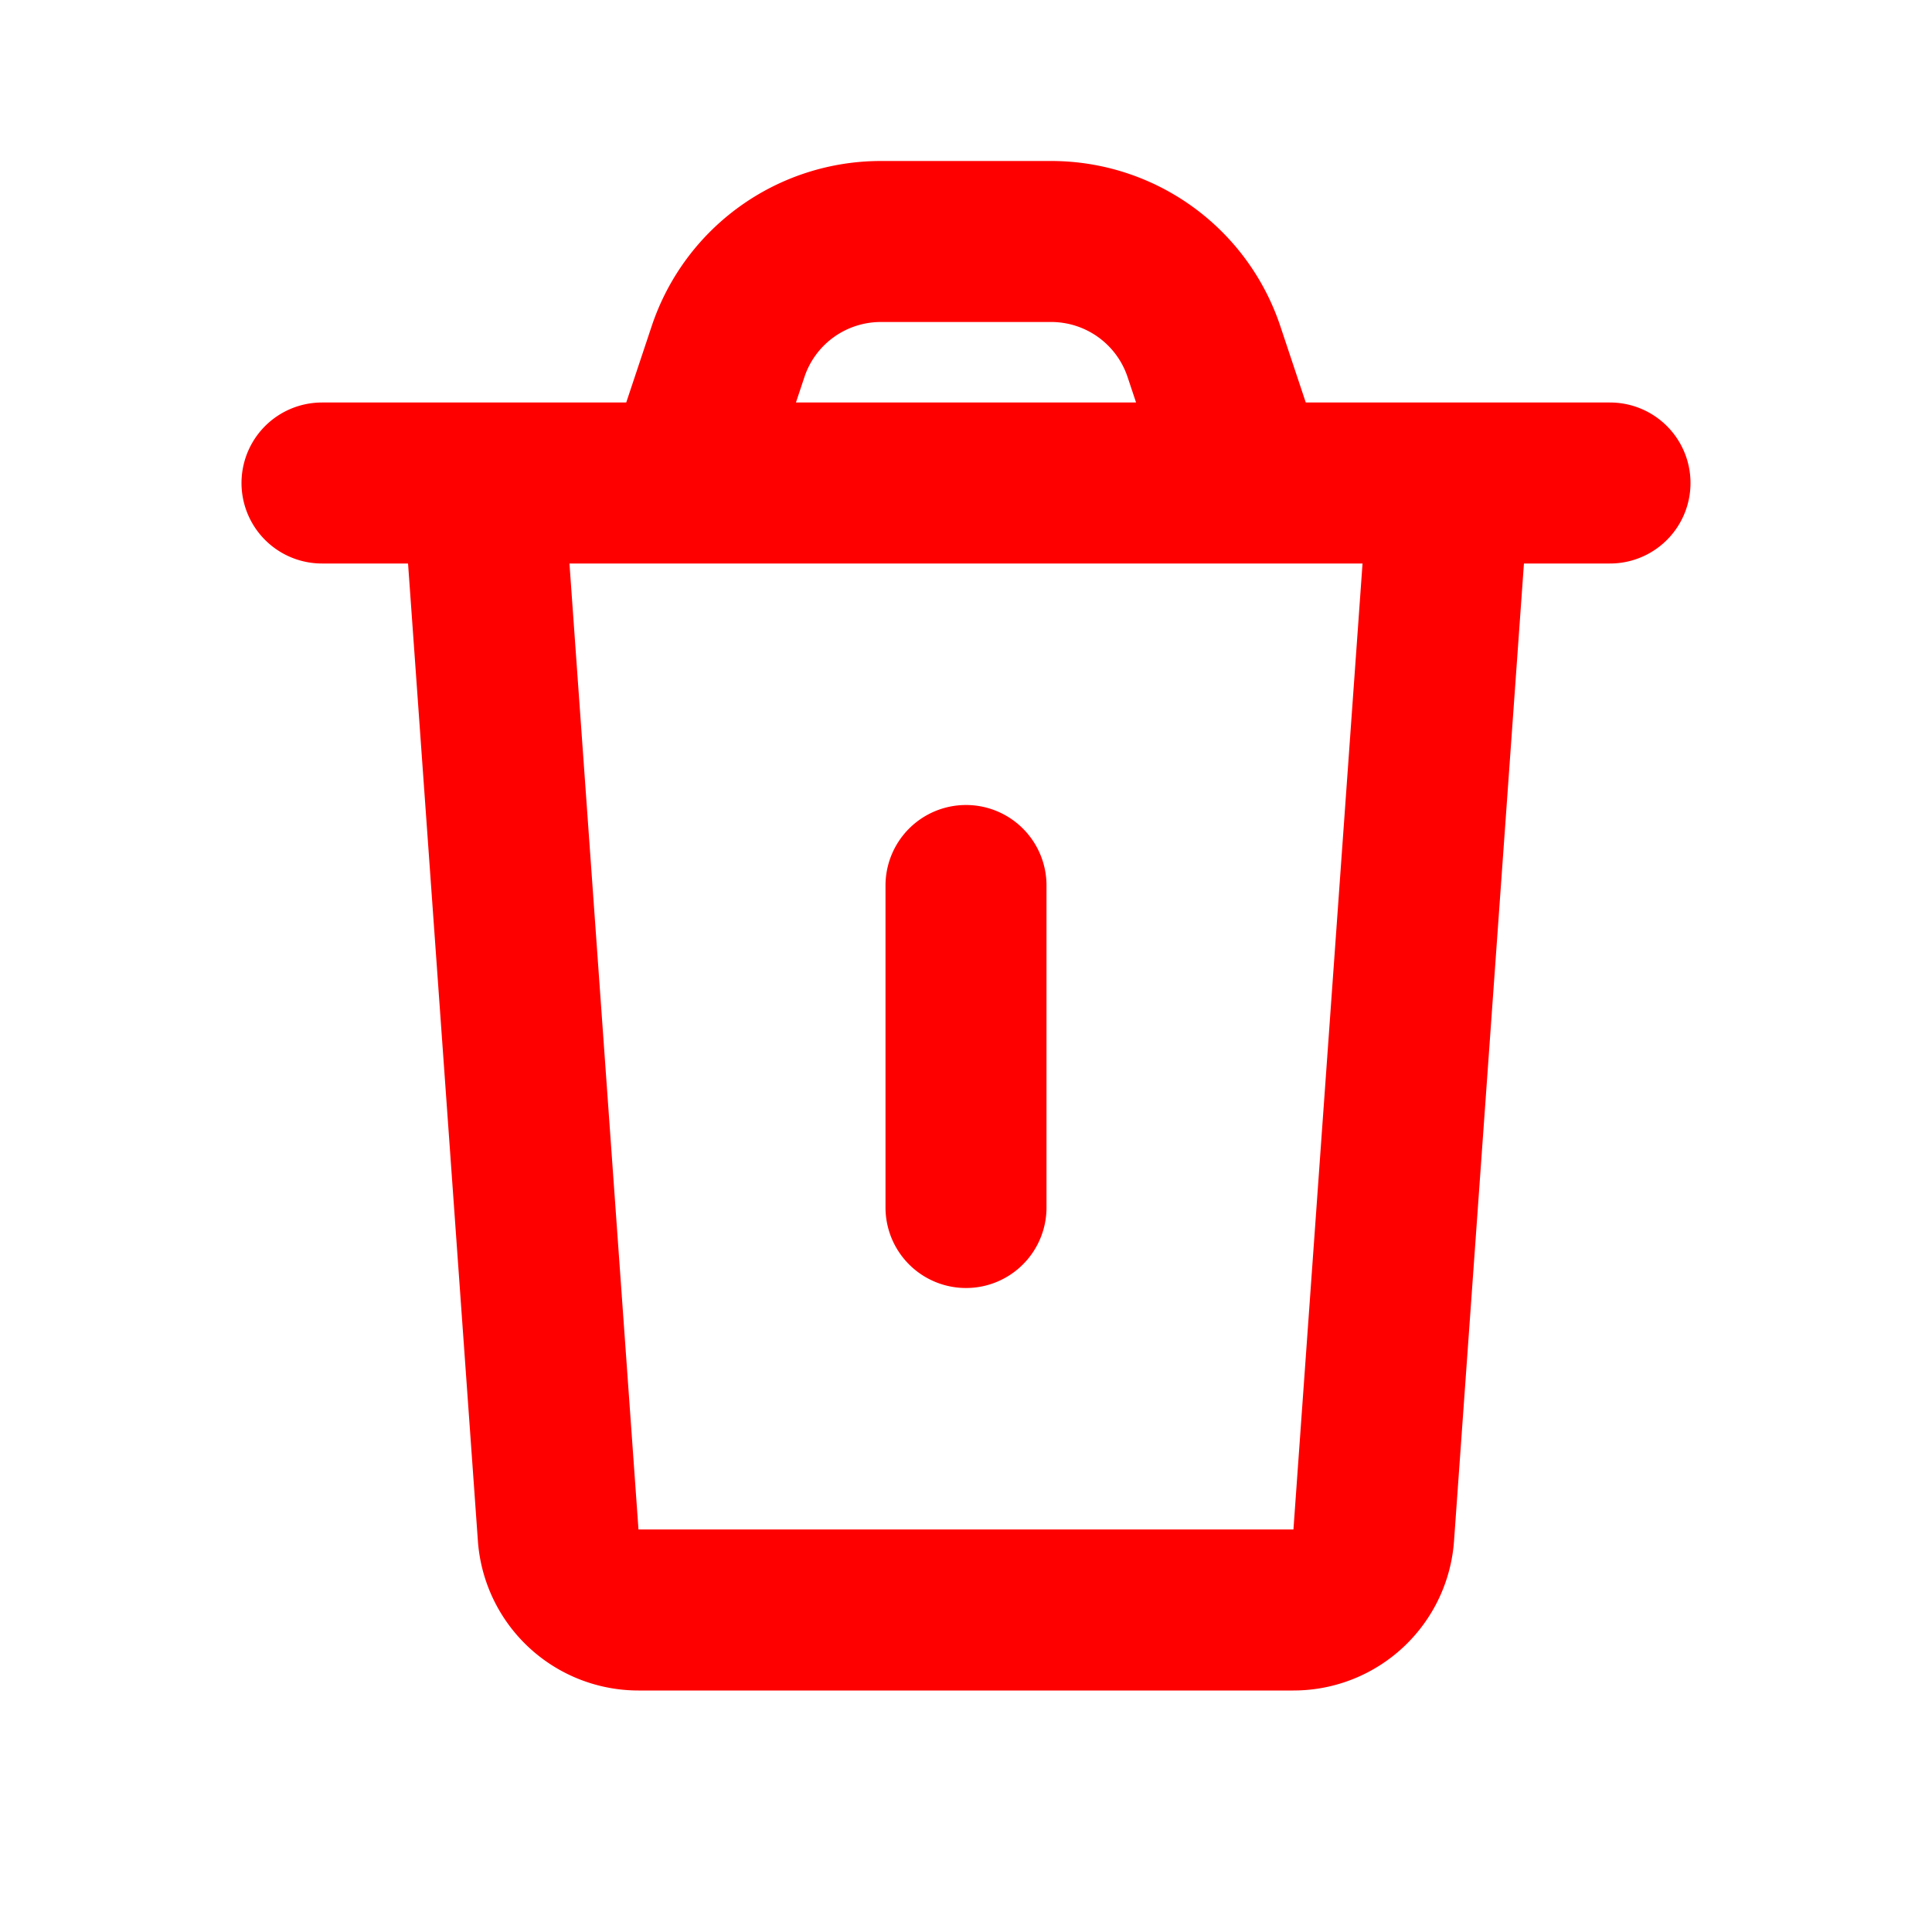 <svg xmlns="http://www.w3.org/2000/svg" fill="none" stroke="currentColor" viewBox="0 0 24 24" class="humbleicons hi-trash"><path xmlns="http://www.w3.org/2000/svg" stroke="#FF0000" stroke-linecap="round" stroke-linejoin="round" stroke-width="2" d="M6 6l.934 13.071A1 1 0 007.93 20h8.138a1 1 0 00.997-.929L18 6m-6 5v4m8-9H4m4.5 0l.544-1.632A2 2 0 0110.941 3h2.117a2 2 0 011.898 1.368L15.5 6"/></svg>